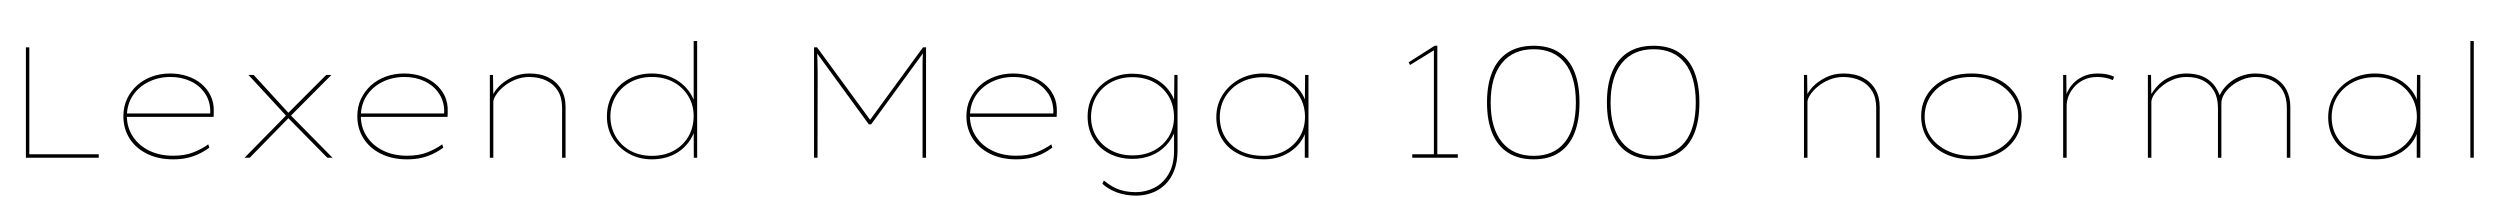 <svg xmlns="http://www.w3.org/2000/svg" xmlns:xlink="http://www.w3.org/1999/xlink" width="380.328" height="30"><path fill="black" d="M15.02 24L3.94 24L3.94 7.20L4.46 7.20L4.46 23.47L15.02 23.47L15.02 24ZM26.33 24.24L26.33 24.24Q24.07 24.24 22.36 23.39Q20.64 22.54 19.70 21.05Q18.77 19.56 18.77 17.69L18.77 17.69Q18.77 16.22 19.33 15.04Q19.90 13.85 20.86 12.98Q21.82 12.12 23.11 11.65Q24.41 11.18 25.87 11.18L25.87 11.18Q27.29 11.18 28.51 11.59Q29.74 12 30.65 12.77Q31.56 13.54 32.06 14.60Q32.57 15.67 32.52 17.02L32.52 17.02L32.50 17.78L19.06 17.78L19.06 17.26L32.23 17.26L31.97 17.52L31.99 16.92Q31.97 15.34 31.15 14.16Q30.34 12.98 28.98 12.35Q27.62 11.71 25.94 11.71L25.94 11.71Q24.10 11.71 22.60 12.46Q21.10 13.20 20.21 14.53Q19.32 15.86 19.30 17.69L19.30 17.69Q19.32 19.42 20.22 20.78Q21.12 22.15 22.70 22.92Q24.29 23.69 26.33 23.69L26.33 23.69Q28.15 23.69 29.44 23.17Q30.72 22.66 31.68 21.96L31.68 21.96L31.85 22.46Q31.06 23.04 30.24 23.42Q29.42 23.81 28.50 24.02Q27.58 24.24 26.33 24.24ZM50.59 24L49.80 24L43.70 17.81L43.56 17.64L37.80 11.40L38.59 11.40L43.94 17.23L44.11 17.42L50.59 24ZM37.99 24L37.20 24L43.66 17.42L44.04 17.81L37.99 24ZM50.42 11.40L44.11 17.74L43.73 17.30L49.63 11.40L50.42 11.40ZM61.92 24.24L61.92 24.24Q59.66 24.24 57.95 23.39Q56.23 22.54 55.30 21.05Q54.36 19.56 54.36 17.69L54.36 17.69Q54.36 16.22 54.92 15.04Q55.49 13.85 56.45 12.98Q57.41 12.12 58.70 11.65Q60 11.18 61.46 11.18L61.46 11.18Q62.88 11.18 64.10 11.59Q65.33 12 66.24 12.77Q67.15 13.54 67.66 14.60Q68.16 15.67 68.11 17.02L68.11 17.02L68.09 17.78L54.65 17.78L54.65 17.26L67.82 17.26L67.56 17.52L67.58 16.92Q67.56 15.34 66.74 14.16Q65.93 12.98 64.57 12.35Q63.22 11.71 61.54 11.71L61.54 11.71Q59.69 11.71 58.19 12.46Q56.69 13.20 55.80 14.53Q54.91 15.86 54.89 17.69L54.89 17.69Q54.91 19.42 55.81 20.78Q56.71 22.15 58.30 22.92Q59.88 23.69 61.92 23.69L61.92 23.69Q63.74 23.69 65.03 23.17Q66.31 22.66 67.27 21.96L67.27 21.96L67.44 22.46Q66.65 23.04 65.83 23.42Q65.02 23.81 64.09 24.02Q63.17 24.24 61.92 24.24ZM74.52 24L74.52 24L74.52 11.40L75 11.40L75.05 14.93L74.76 15Q75.02 14.09 75.84 13.22Q76.66 12.36 77.87 11.77Q79.08 11.18 80.52 11.18L80.52 11.18Q82.27 11.18 83.50 11.82Q84.72 12.46 85.38 13.60Q86.04 14.74 86.04 16.27L86.04 16.27L86.04 24L85.51 24L85.51 16.39Q85.51 14.88 84.89 13.85Q84.26 12.82 83.16 12.28Q82.06 11.74 80.57 11.71L80.57 11.71Q79.39 11.71 78.37 12.13Q77.35 12.55 76.61 13.18Q75.86 13.80 75.46 14.44Q75.05 15.07 75.05 15.50L75.05 15.50L75.05 24L74.81 24Q74.74 24 74.66 24Q74.59 24 74.52 24ZM99.17 24.24L99.17 24.24Q97.25 24.24 95.70 23.39Q94.15 22.54 93.24 21.07Q92.33 19.61 92.33 17.74L92.33 17.74Q92.33 15.82 93.22 14.34Q94.10 12.86 95.65 12.02Q97.20 11.18 99.14 11.18L99.14 11.18Q100.30 11.18 101.32 11.47Q102.34 11.76 103.20 12.34Q104.06 12.91 104.71 13.75Q105.36 14.59 105.74 15.72L105.74 15.72L105.53 15.70L105.53 6.24L106.06 6.24L106.06 24L105.55 24L105.53 19.70L105.77 19.66Q105.38 20.81 104.74 21.66Q104.09 22.51 103.24 23.09Q102.38 23.66 101.36 23.95Q100.34 24.24 99.17 24.24ZM99.17 23.71L99.17 23.71Q101.02 23.71 102.44 22.96Q103.87 22.20 104.69 20.84Q105.50 19.49 105.53 17.69L105.53 17.69Q105.53 15.98 104.72 14.64Q103.92 13.30 102.48 12.50Q101.04 11.71 99.14 11.71L99.14 11.71Q97.34 11.71 95.92 12.49Q94.49 13.27 93.67 14.64Q92.86 16.01 92.86 17.74L92.86 17.74Q92.88 19.49 93.71 20.84Q94.54 22.20 95.95 22.96Q97.37 23.71 99.17 23.71ZM124.37 24L123.84 24L123.84 7.20L124.30 7.20L132.48 18.38L132.26 18.38L140.42 7.20L140.88 7.20L140.88 24L140.35 24L140.35 10.99Q140.33 10.15 140.35 9.30Q140.38 8.45 140.42 7.61L140.42 7.61L140.76 7.63L132.53 18.91L132.17 18.91L123.98 7.68L124.30 7.63Q124.32 8.38 124.36 9.20Q124.39 10.03 124.39 10.94L124.39 10.94L124.37 24ZM154.58 24.24L154.58 24.24Q152.33 24.24 150.61 23.39Q148.90 22.54 147.96 21.05Q147.02 19.56 147.02 17.69L147.02 17.69Q147.02 16.22 147.59 15.04Q148.15 13.85 149.11 12.98Q150.07 12.12 151.37 11.65Q152.66 11.18 154.13 11.18L154.13 11.18Q155.54 11.18 156.77 11.59Q157.99 12 158.90 12.77Q159.82 13.54 160.32 14.60Q160.82 15.67 160.78 17.02L160.78 17.02L160.75 17.78L147.31 17.78L147.31 17.26L160.49 17.26L160.22 17.52L160.25 16.92Q160.22 15.34 159.41 14.16Q158.59 12.98 157.24 12.35Q155.88 11.71 154.20 11.71L154.20 11.71Q152.35 11.71 150.85 12.46Q149.35 13.20 148.46 14.53Q147.58 15.86 147.55 17.69L147.55 17.69Q147.58 19.42 148.48 20.78Q149.38 22.15 150.96 22.92Q152.54 23.69 154.58 23.69L154.58 23.69Q156.41 23.69 157.69 23.17Q158.98 22.66 159.94 21.96L159.94 21.96L160.10 22.46Q159.31 23.04 158.50 23.42Q157.68 23.81 156.76 24.02Q155.83 24.24 154.58 24.24ZM172.85 29.76L172.85 29.76Q171.22 29.76 169.88 29.26Q168.55 28.75 167.71 27.96L167.71 27.96L167.93 27.46Q168.55 27.98 169.27 28.39Q169.99 28.80 170.88 29.02Q171.77 29.23 172.80 29.23L172.80 29.23Q174.31 29.23 175.64 28.55Q176.98 27.86 177.79 26.46Q178.61 25.06 178.61 22.94L178.61 22.94L178.61 19.70L178.87 19.68Q178.32 21.17 177.36 22.16Q176.40 23.16 175.12 23.66Q173.83 24.17 172.30 24.17L172.30 24.17Q170.30 24.17 168.74 23.35Q167.18 22.54 166.32 21.07Q165.46 19.61 165.46 17.74L165.46 17.74Q165.46 15.86 166.36 14.38Q167.26 12.89 168.80 12.05Q170.35 11.21 172.25 11.21L172.25 11.21Q173.16 11.21 174.02 11.39Q174.89 11.57 175.63 11.94Q176.38 12.31 176.99 12.85Q177.60 13.39 178.07 14.11Q178.54 14.83 178.85 15.74L178.85 15.74L178.61 15.70L178.66 11.40L179.14 11.40L179.14 22.87Q179.14 24.67 178.62 25.98Q178.10 27.29 177.20 28.13Q176.30 28.97 175.18 29.36Q174.05 29.76 172.85 29.76ZM172.27 23.64L172.27 23.64Q174.17 23.64 175.60 22.87Q177.02 22.10 177.82 20.77Q178.61 19.44 178.61 17.76L178.61 17.76Q178.58 15.96 177.77 14.62Q176.95 13.27 175.54 12.50Q174.12 11.74 172.25 11.74L172.25 11.74Q170.50 11.74 169.07 12.49Q167.64 13.25 166.82 14.60Q166.01 15.96 165.98 17.74L165.98 17.74Q165.98 19.46 166.80 20.80Q167.62 22.13 169.04 22.88Q170.47 23.64 172.27 23.64ZM192.31 24.24L192.31 24.24Q190.08 24.24 188.44 23.42Q186.79 22.61 185.92 21.17Q185.04 19.73 185.04 17.83L185.04 17.83Q185.04 15.94 185.99 14.44Q186.94 12.94 188.54 12.06Q190.15 11.18 192.17 11.18L192.17 11.18Q193.54 11.18 194.70 11.60Q195.86 12.02 196.72 12.72Q197.57 13.42 198.10 14.28Q198.62 15.14 198.72 16.06L198.72 16.06L198.50 16.03L198.55 11.40L199.06 11.40L199.06 24L198.50 24L198.50 19.56L198.82 19.27Q198.65 20.33 198.08 21.24Q197.52 22.15 196.64 22.82Q195.77 23.50 194.66 23.87Q193.56 24.24 192.31 24.24ZM192.26 23.71L192.26 23.71Q194.06 23.71 195.47 22.94Q196.87 22.18 197.70 20.84Q198.53 19.51 198.53 17.78L198.53 17.78Q198.53 16.06 197.71 14.69Q196.90 13.32 195.47 12.53Q194.04 11.74 192.22 11.74L192.22 11.74Q190.27 11.74 188.77 12.53Q187.27 13.32 186.42 14.70Q185.57 16.08 185.57 17.83L185.57 17.83Q185.57 19.54 186.38 20.87Q187.20 22.20 188.69 22.96Q190.18 23.71 192.26 23.71ZM218.66 23.81L218.14 23.81L218.14 7.39L218.40 7.49L214.51 9.89L214.30 9.48L218.26 6.96L218.66 6.96L218.66 23.81ZM221.78 24L214.85 24L214.85 23.47L221.78 23.47L221.78 24ZM233.33 24.24L233.33 24.24Q230.98 24.24 229.39 23.21Q227.81 22.18 227.02 20.26Q226.22 18.34 226.22 15.60L226.22 15.60Q226.22 12.86 227.02 10.94Q227.81 9.02 229.39 7.99Q230.98 6.96 233.33 6.96L233.33 6.96Q235.66 6.96 237.20 7.99Q238.75 9.02 239.52 10.94Q240.29 12.86 240.29 15.60L240.29 15.60Q240.29 18.34 239.52 20.26Q238.75 22.18 237.20 23.21Q235.66 24.24 233.33 24.24ZM233.33 23.71L233.33 23.71Q236.42 23.71 238.08 21.61Q239.74 19.51 239.74 15.60L239.74 15.60Q239.74 11.69 238.08 9.59Q236.42 7.49 233.33 7.49L233.33 7.49Q230.21 7.49 228.49 9.59Q226.78 11.69 226.78 15.60L226.78 15.60Q226.78 19.51 228.49 21.61Q230.21 23.71 233.33 23.71ZM251.57 24.24L251.57 24.24Q249.22 24.24 247.63 23.21Q246.05 22.18 245.26 20.26Q244.46 18.34 244.46 15.60L244.46 15.60Q244.46 12.86 245.26 10.94Q246.05 9.02 247.63 7.99Q249.22 6.96 251.57 6.96L251.57 6.96Q253.90 6.96 255.44 7.99Q256.99 9.02 257.76 10.94Q258.53 12.86 258.53 15.60L258.53 15.60Q258.53 18.34 257.76 20.26Q256.99 22.18 255.44 23.21Q253.90 24.24 251.57 24.24ZM251.57 23.71L251.57 23.71Q254.66 23.71 256.32 21.61Q257.98 19.51 257.98 15.60L257.98 15.60Q257.98 11.69 256.32 9.59Q254.66 7.49 251.57 7.49L251.57 7.49Q248.45 7.49 246.73 9.59Q245.02 11.69 245.02 15.60L245.02 15.60Q245.02 19.51 246.73 21.61Q248.45 23.71 251.57 23.71ZM274.44 24L274.44 24L274.44 11.40L274.92 11.40L274.97 14.93L274.68 15Q274.94 14.09 275.76 13.22Q276.58 12.36 277.79 11.77Q279 11.18 280.44 11.18L280.44 11.18Q282.19 11.18 283.42 11.82Q284.64 12.46 285.30 13.60Q285.96 14.74 285.96 16.27L285.96 16.27L285.96 24L285.43 24L285.43 16.39Q285.43 14.88 284.81 13.85Q284.18 12.82 283.08 12.28Q281.98 11.74 280.49 11.71L280.49 11.71Q279.31 11.71 278.29 12.13Q277.27 12.55 276.53 13.18Q275.78 13.80 275.38 14.44Q274.97 15.07 274.97 15.50L274.97 15.50L274.97 24L274.73 24Q274.66 24 274.58 24Q274.51 24 274.44 24ZM299.93 24.24L299.93 24.24Q297.65 24.24 295.92 23.40Q294.19 22.56 293.23 21.08Q292.27 19.61 292.27 17.69L292.27 17.69Q292.27 15.79 293.23 14.33Q294.19 12.86 295.92 12.02Q297.65 11.18 299.93 11.18L299.93 11.18Q302.16 11.18 303.89 12.02Q305.62 12.86 306.59 14.33Q307.56 15.79 307.56 17.69L307.56 17.69Q307.56 19.56 306.59 21.06Q305.62 22.56 303.89 23.40Q302.16 24.24 299.93 24.24ZM299.93 23.71L299.93 23.71Q301.94 23.71 303.54 22.96Q305.14 22.20 306.08 20.83Q307.03 19.46 307.03 17.69L307.03 17.69Q307.06 15.96 306.12 14.62Q305.18 13.27 303.58 12.49Q301.97 11.71 299.93 11.71L299.93 11.71Q297.84 11.71 296.23 12.48Q294.62 13.25 293.72 14.60Q292.82 15.96 292.80 17.69L292.80 17.69Q292.78 19.46 293.71 20.82Q294.65 22.18 296.27 22.94Q297.89 23.71 299.93 23.71ZM314.40 24L313.87 24L313.87 11.40L314.35 11.40L314.38 14.86L314.16 14.95Q314.45 13.87 315.11 13.03Q315.77 12.19 316.78 11.69Q317.78 11.18 319.13 11.18L319.13 11.18Q319.85 11.18 320.48 11.30Q321.12 11.42 321.62 11.69L321.62 11.69L321.43 12.19Q320.88 11.93 320.23 11.82Q319.58 11.71 319.08 11.71L319.08 11.71Q317.93 11.71 317.05 12.12Q316.18 12.53 315.58 13.20Q314.98 13.87 314.69 14.63Q314.40 15.38 314.40 16.06L314.40 16.06L314.40 24ZM327.29 24L326.76 24L326.76 11.40L327.24 11.40L327.29 15.05L326.93 14.93Q327.41 14.02 328.01 13.31Q328.61 12.60 329.33 12.14Q330.05 11.69 330.88 11.44Q331.70 11.18 332.59 11.18L332.59 11.18Q333.94 11.18 334.96 11.58Q335.98 11.98 336.70 12.79Q337.42 13.61 337.82 14.93L337.82 14.93L337.61 15L337.56 14.76Q337.90 13.94 338.47 13.28Q339.05 12.62 339.74 12.17Q340.44 11.71 341.30 11.45Q342.17 11.18 343.10 11.18L343.10 11.18Q344.81 11.18 346.00 11.82Q347.18 12.46 347.81 13.61Q348.43 14.76 348.43 16.27L348.43 16.27L348.43 24L347.90 24L347.90 16.39Q347.90 14.88 347.32 13.84Q346.73 12.79 345.65 12.25Q344.57 11.71 343.15 11.71L343.15 11.71Q342.10 11.71 341.15 12.10Q340.20 12.48 339.47 13.08Q338.74 13.68 338.34 14.36Q337.94 15.05 337.94 15.65L337.94 15.65L337.94 24L337.42 24L337.42 16.39Q337.42 14.90 336.82 13.85Q336.22 12.79 335.16 12.25Q334.10 11.71 332.66 11.71L332.66 11.71Q331.51 11.71 330.53 12.13Q329.54 12.55 328.81 13.18Q328.08 13.80 327.68 14.42Q327.29 15.05 327.29 15.50L327.29 15.50L327.29 24ZM361.46 24.24L361.46 24.24Q359.23 24.24 357.59 23.42Q355.94 22.61 355.07 21.17Q354.19 19.73 354.19 17.83L354.19 17.83Q354.19 15.94 355.14 14.44Q356.09 12.94 357.70 12.06Q359.30 11.18 361.32 11.18L361.32 11.18Q362.69 11.18 363.85 11.60Q365.02 12.02 365.87 12.72Q366.72 13.42 367.25 14.28Q367.78 15.14 367.87 16.06L367.87 16.06L367.66 16.03L367.70 11.40L368.21 11.40L368.21 24L367.66 24L367.66 19.56L367.97 19.27Q367.80 20.33 367.24 21.24Q366.67 22.15 365.80 22.82Q364.92 23.50 363.82 23.87Q362.71 24.24 361.46 24.24ZM361.42 23.71L361.42 23.71Q363.22 23.71 364.62 22.94Q366.02 22.18 366.85 20.84Q367.68 19.51 367.68 17.78L367.68 17.78Q367.68 16.06 366.86 14.69Q366.05 13.32 364.62 12.53Q363.19 11.74 361.37 11.74L361.37 11.74Q359.42 11.74 357.92 12.53Q356.42 13.32 355.57 14.70Q354.72 16.08 354.72 17.83L354.72 17.83Q354.72 19.54 355.54 20.87Q356.35 22.20 357.84 22.96Q359.33 23.71 361.42 23.71ZM376.34 24L375.82 24L375.82 6.24L376.34 6.24L376.34 24Z"/></svg>